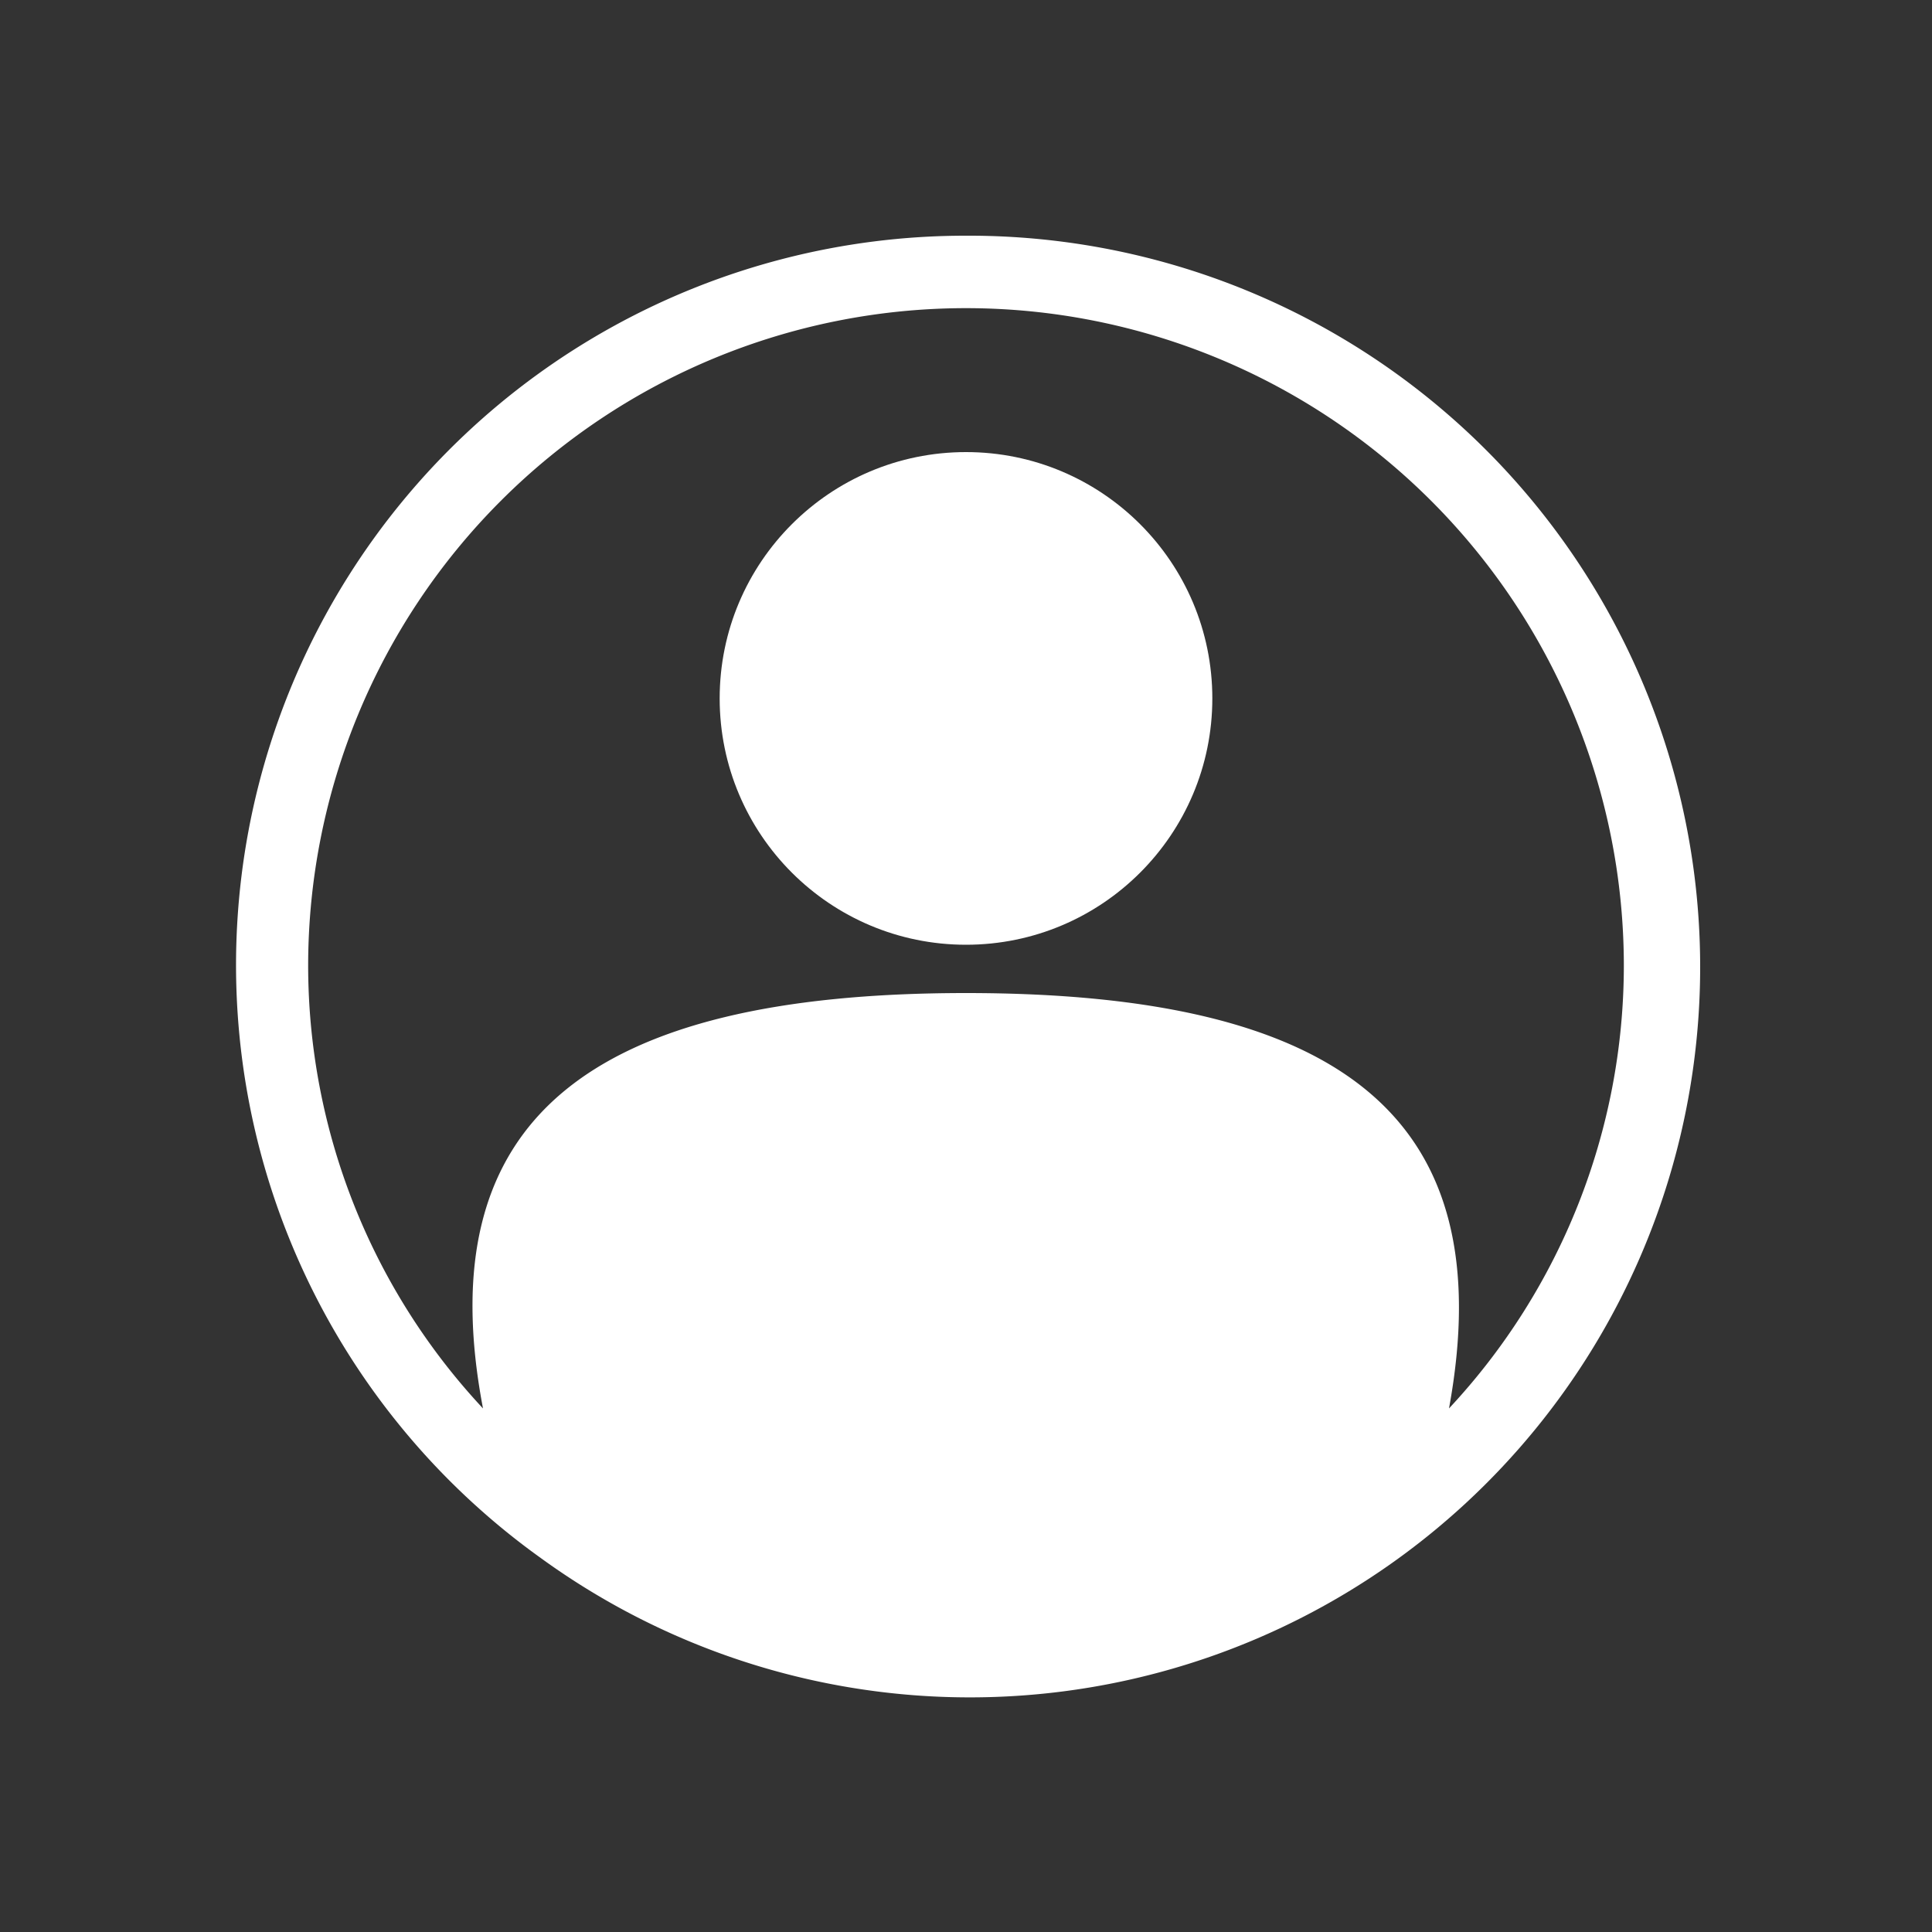 <svg id="Layer_1" data-name="Layer 1" xmlns="http://www.w3.org/2000/svg" viewBox="0 0 20 20"><rect x="0" y="0" width="20" height="20" fill="#333333" stroke="none"/><defs><style>.cls-1{fill:#fff;}</style></defs><title>Artboard 3</title><path class="cls-1" d="M10,2.44A7.55,7.55,0,0,0,5.6,16.13a7.56,7.56,0,0,0,12-6.13A7.57,7.57,0,0,0,10,2.44Zm5,12.14c.55-3-1.1-4.3-5-4.3s-5.57,1.31-5,4.3A6.72,6.72,0,0,1,3.19,10a6.81,6.81,0,1,1,13.62,0A6.72,6.72,0,0,1,15,14.58Z"/><circle class="cls-1" cx="10" cy="7.23" r="2.55"/></svg>